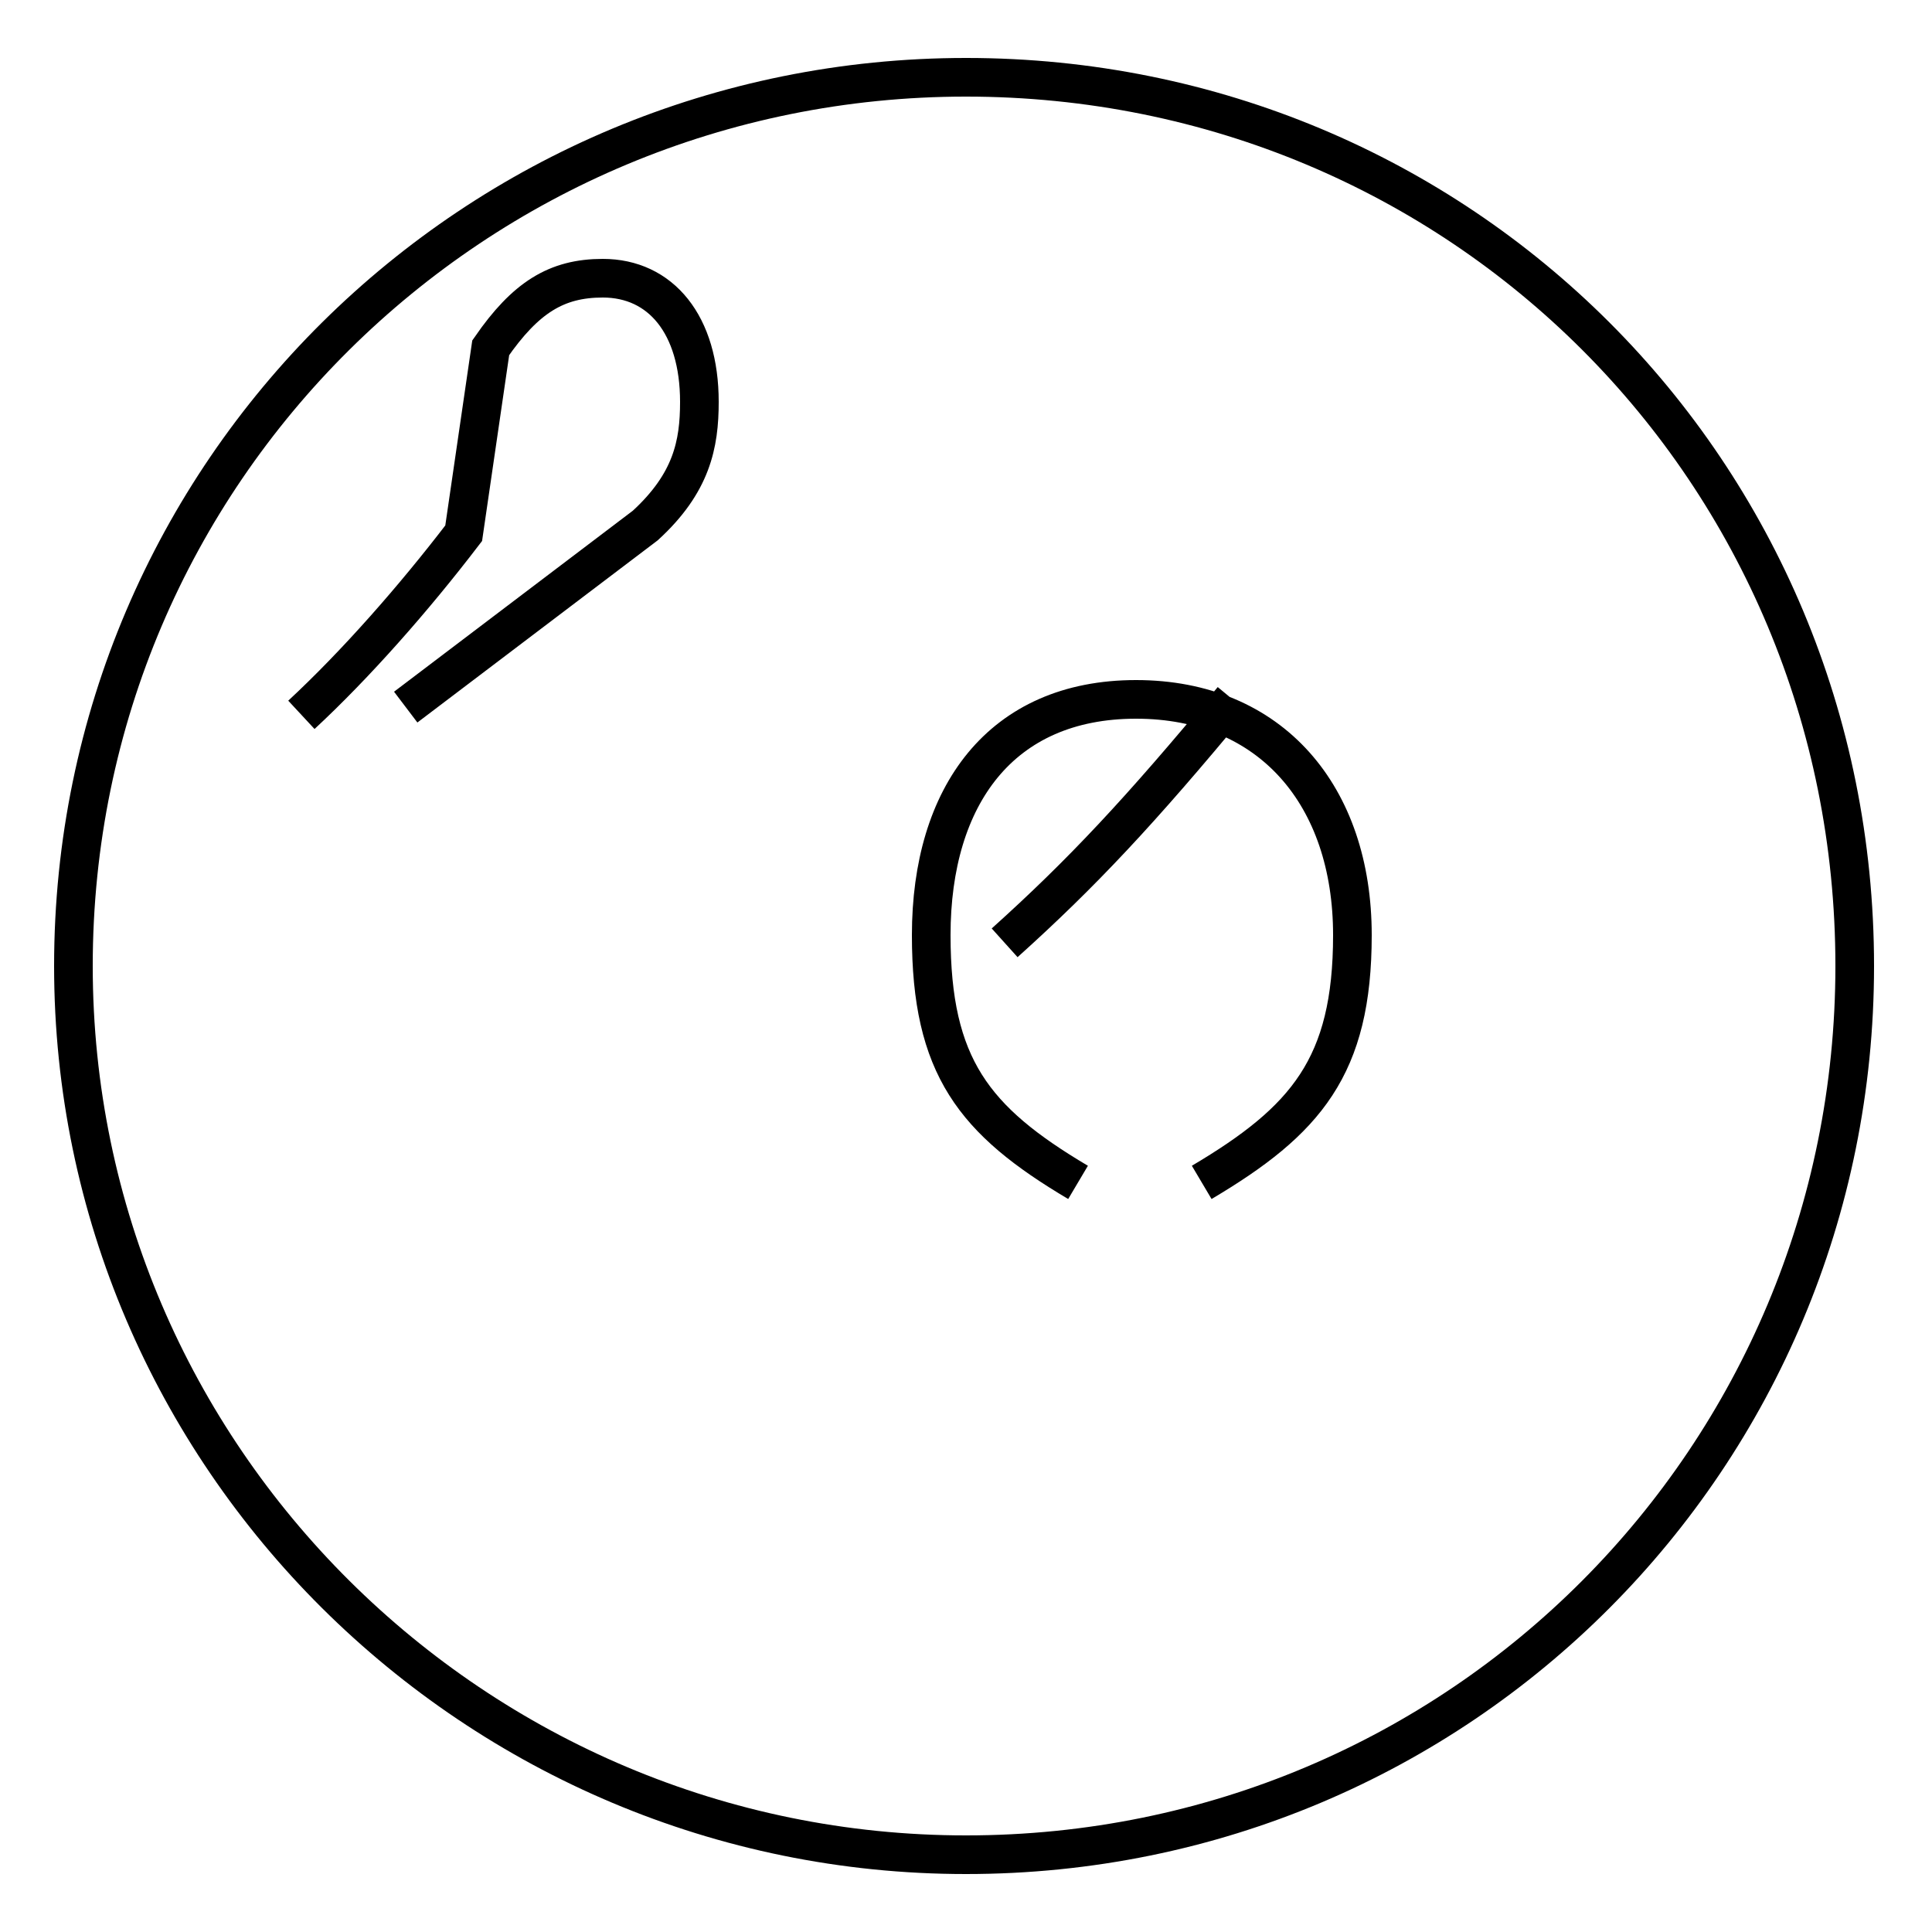 <?xml version='1.0' encoding='utf8'?>
<svg viewBox="0.0 -44.0 50.0 50.0" version="1.1" xmlns="http://www.w3.org/2000/svg">
<rect x="0.0" y="-44.0" width="50.0" height="50.0" fill="#808080" stroke="none"/>
<rect x="-1000" y="-1000" width="2000" height="2000" stroke="white" fill="white"/>
<g style="fill:none; stroke:#000000;  stroke-width:1">
<path d="M 31.9 25.9 C 29.5 23.0 28.0 21.4 26.0 19.6 M 31.1 13.4 C 33.8 15.0 35.0 16.4 35.0 19.8 C 35.0 23.4 32.9 25.9 29.4 25.9 C 25.9 25.9 24.1 23.4 24.1 19.8 C 24.1 16.4 25.2 15.0 27.9 13.4 M 10.5 25.7 L 16.7 30.4 C 17.9 31.5 18.1 32.5 18.1 33.6 C 18.1 35.6 17.1 36.8 15.6 36.8 C 14.4 36.8 13.6 36.3 12.7 35.0 L 12.0 30.2 C 10.7 28.5 9.2 26.8 7.8 25.5 M 25.0 42.0 C 12.3 42.0 1.9 31.8 1.9 19.0 C 1.9 6.3 12.3 -4.0 25.0 -4.0 C 37.8 -4.0 48.0 6.3 48.0 19.0 C 48.0 31.8 37.8 42.0 25.0 42.0 Z " transform="scale(1, -1)" />
</g>
</svg>